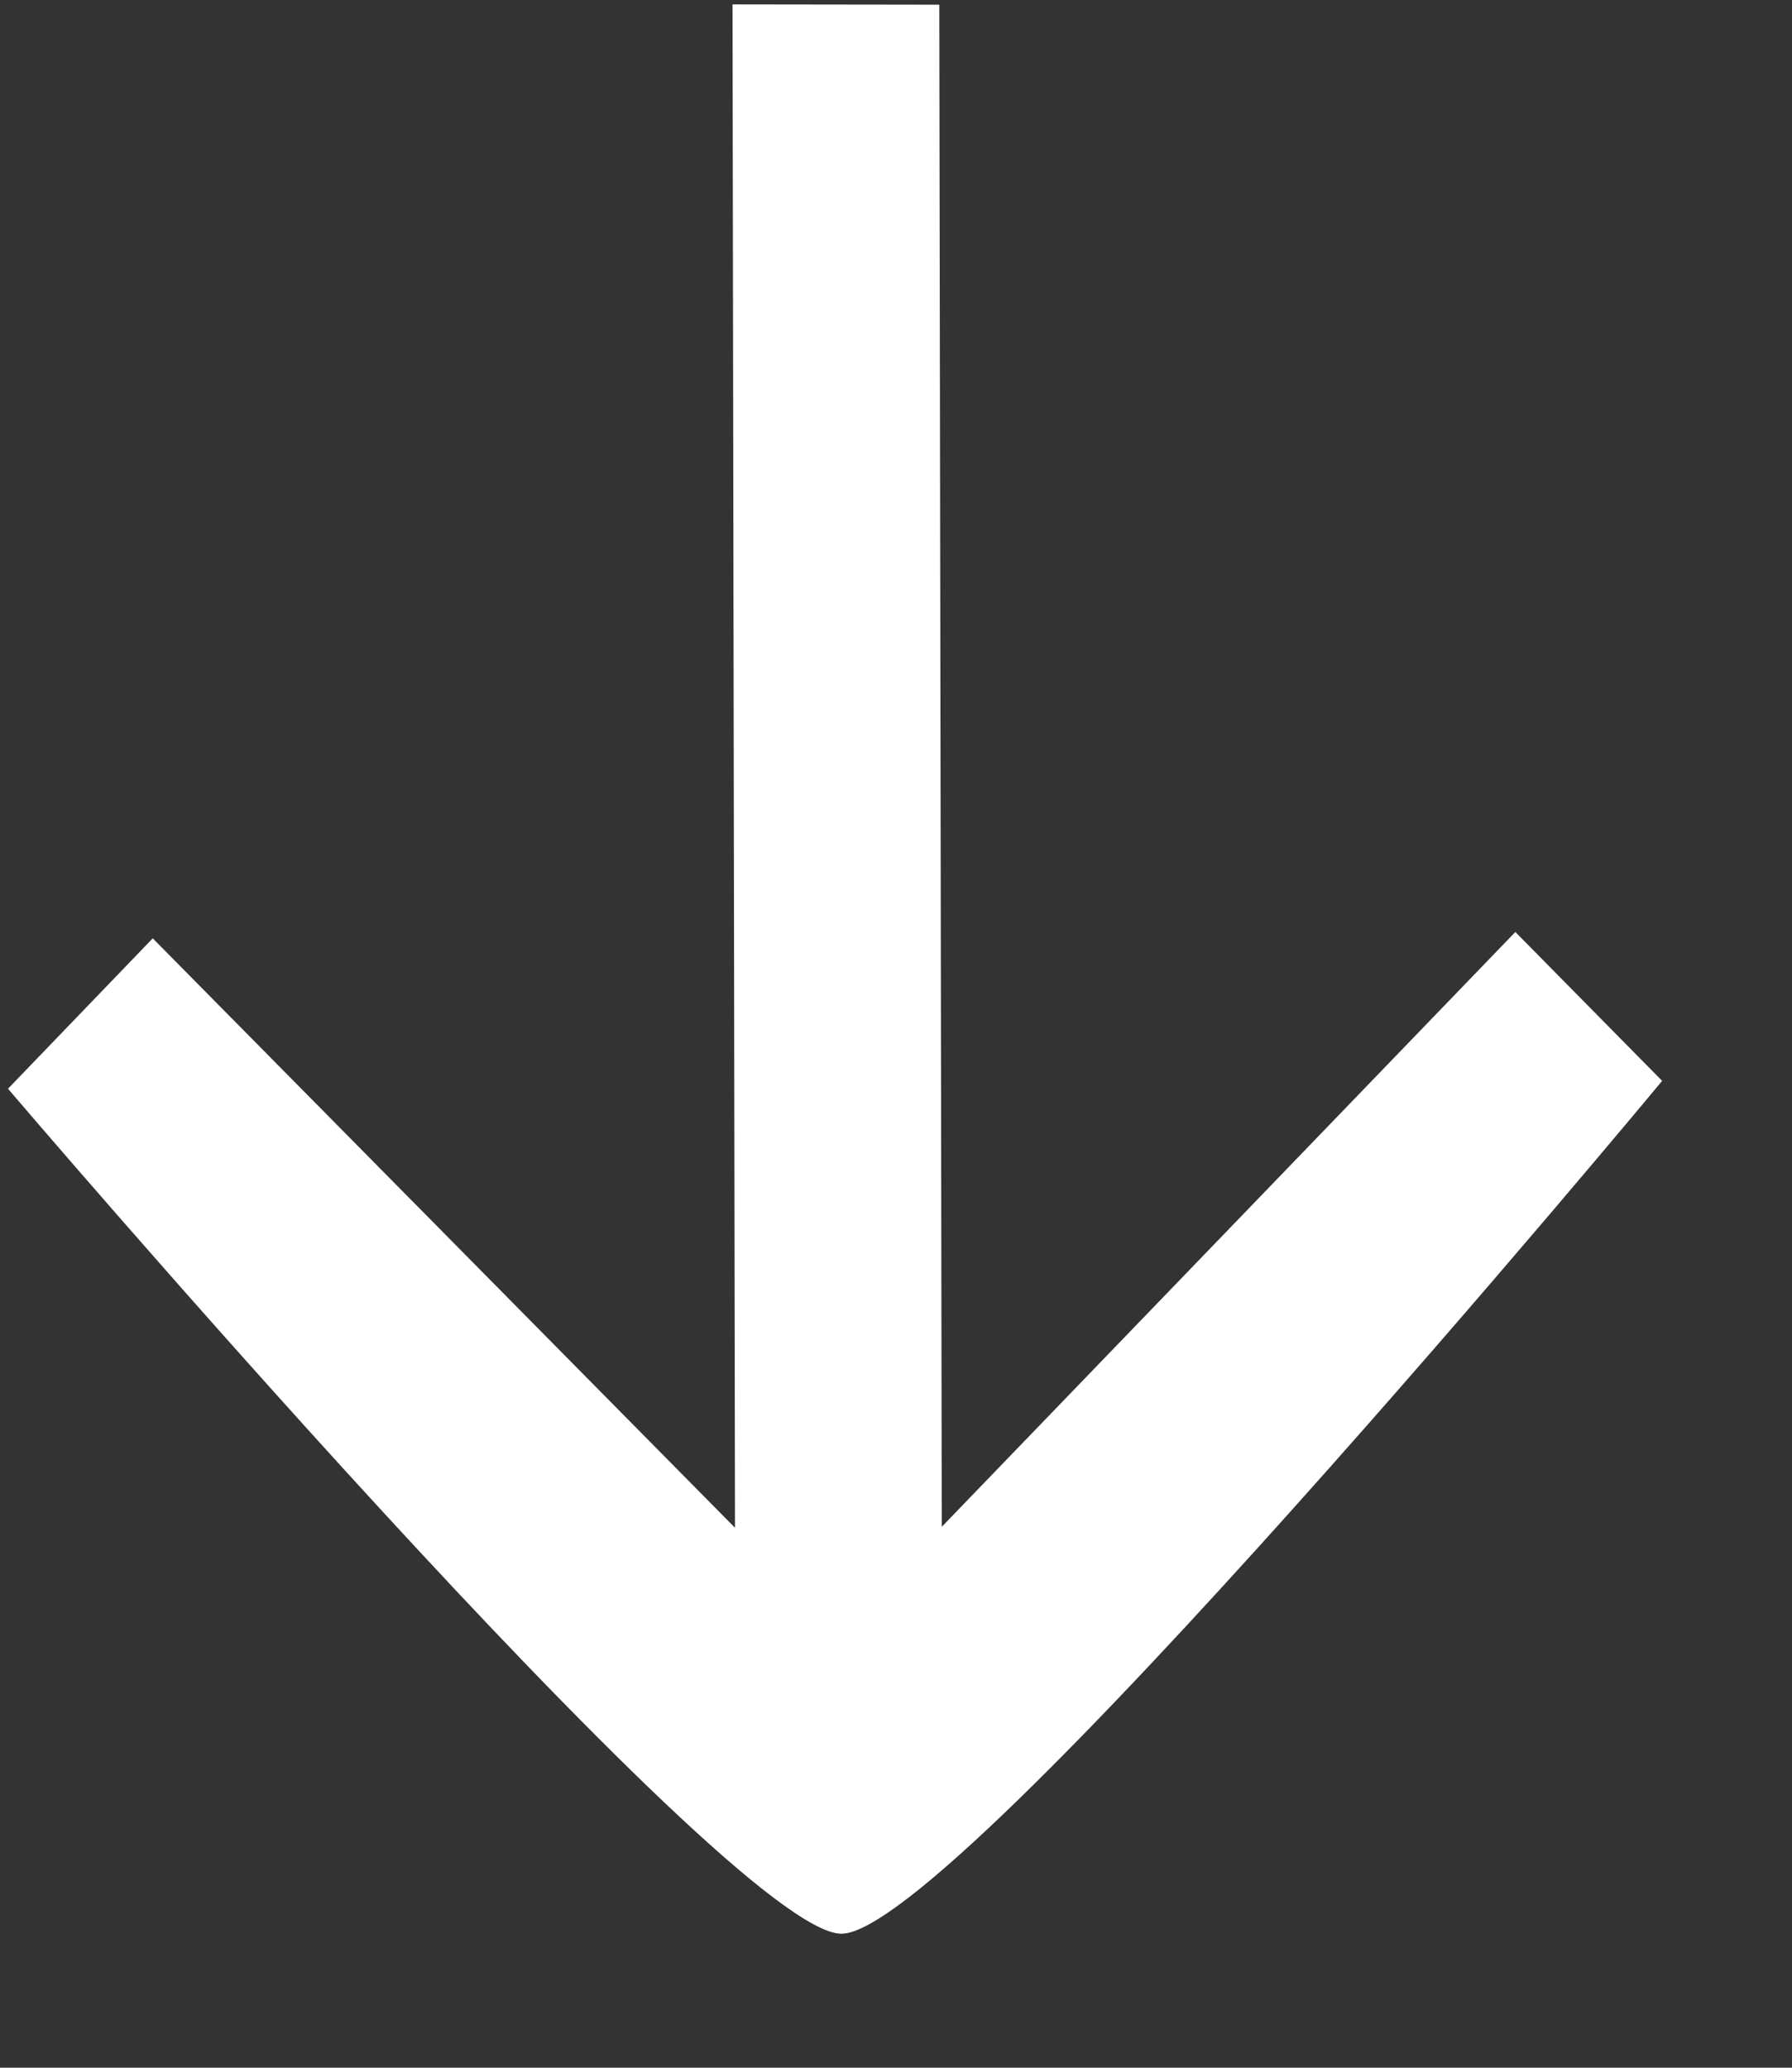 <svg width="13" height="15" viewBox="0 0 13 15" fill="none" xmlns="http://www.w3.org/2000/svg">
<rect x="0" y="0" width="13" height="15" fill="#333333" stroke="none"/>
<path d="M12.058 7.841L10.993 6.761L6.832 11.076L6.814 0.034L5.314 0.032L5.332 11.083L1.108 6.807L0.058 7.898C0.058 7.898 5.283 14.027 6.104 14.028C6.925 14.029 12.058 7.841 12.058 7.841Z" fill="white"/>
</svg>
